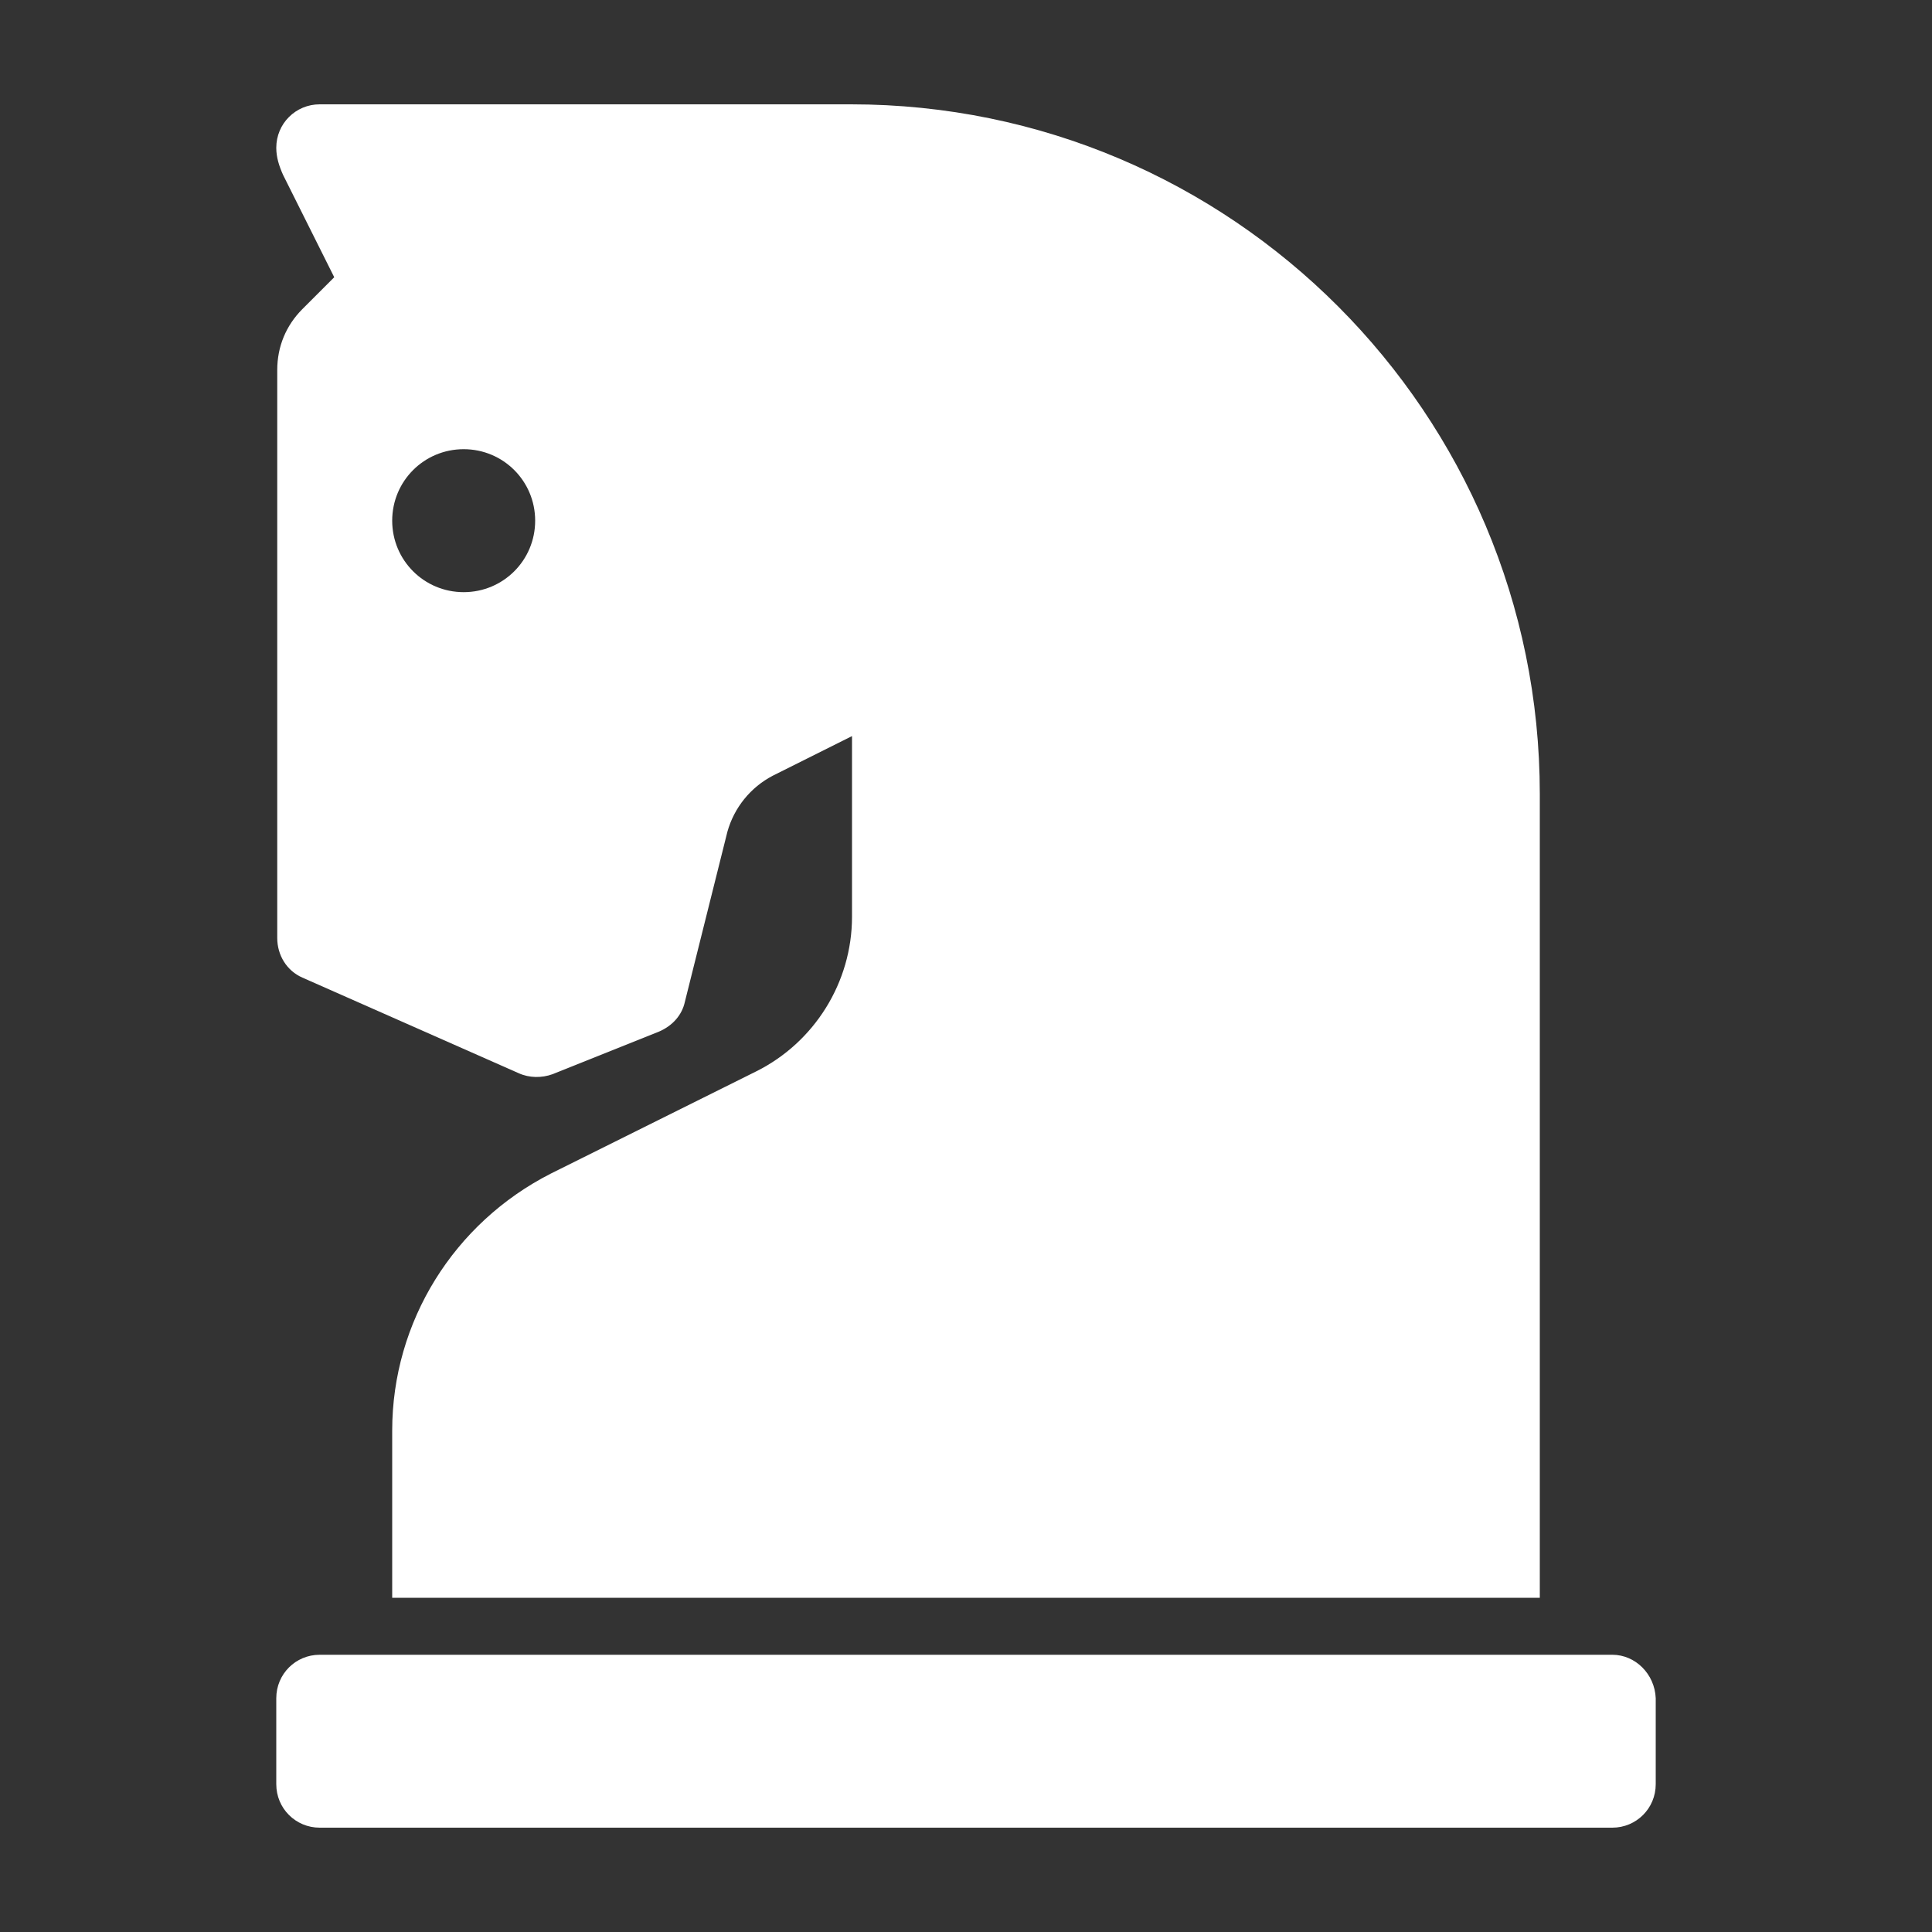 <?xml version="1.0" encoding="utf-8"?>
<svg version="1.1" id="图层_1" xmlns="http://www.w3.org/2000/svg" xmlns:xlink="http://www.w3.org/1999/xlink" x="0px" y="0px"
	 viewBox="-139 81 200 200" style="enable-background:new -139 81 200 200;" xml:space="preserve">
<rect x="-139" y="81" width="200" height="200" fill="#333333" stroke="none"/>
<style type="text/css">
	.st0{fill:#FFFFFF;}
</style>
<path class="st0" d="M20.4,163.2v83.2H-98.4v-17.3c0-11.3,6.4-21.5,16.4-26.6l21.3-10.6c6-3,9.9-9.2,9.9-16v-18.7l-8.2,4.1
	c-2.3,1.2-4,3.3-4.7,5.8l-4.4,17.6c-0.3,1.4-1.3,2.5-2.7,3.1l-11,4.4c-1.1,0.4-2.4,0.4-3.5-0.1l-22.4-9.9c-1.6-0.7-2.6-2.3-2.6-4.1
	v-58.8c0-2.4,0.9-4.6,2.6-6.3l3.3-3.3l-5.3-10.6c-0.4-0.9-0.7-1.8-0.7-2.8c0-2.5,2-4.5,4.5-4.5h55C-11.5,91.8,20.4,123.8,20.4,163.2
	z M27.9,252.3h-133.8c-2.5,0-4.5,2-4.5,4.5v8.9c0,2.5,2,4.5,4.5,4.5H27.9c2.5,0,4.5-2,4.5-4.5v-8.9
	C32.3,254.3,30.3,252.3,27.9,252.3z M-91,127.5c-4.1,0-7.4,3.3-7.4,7.4s3.3,7.4,7.4,7.4c4.1,0,7.4-3.3,7.4-7.4S-86.9,127.5-91,127.5
	z"/>
</svg>
